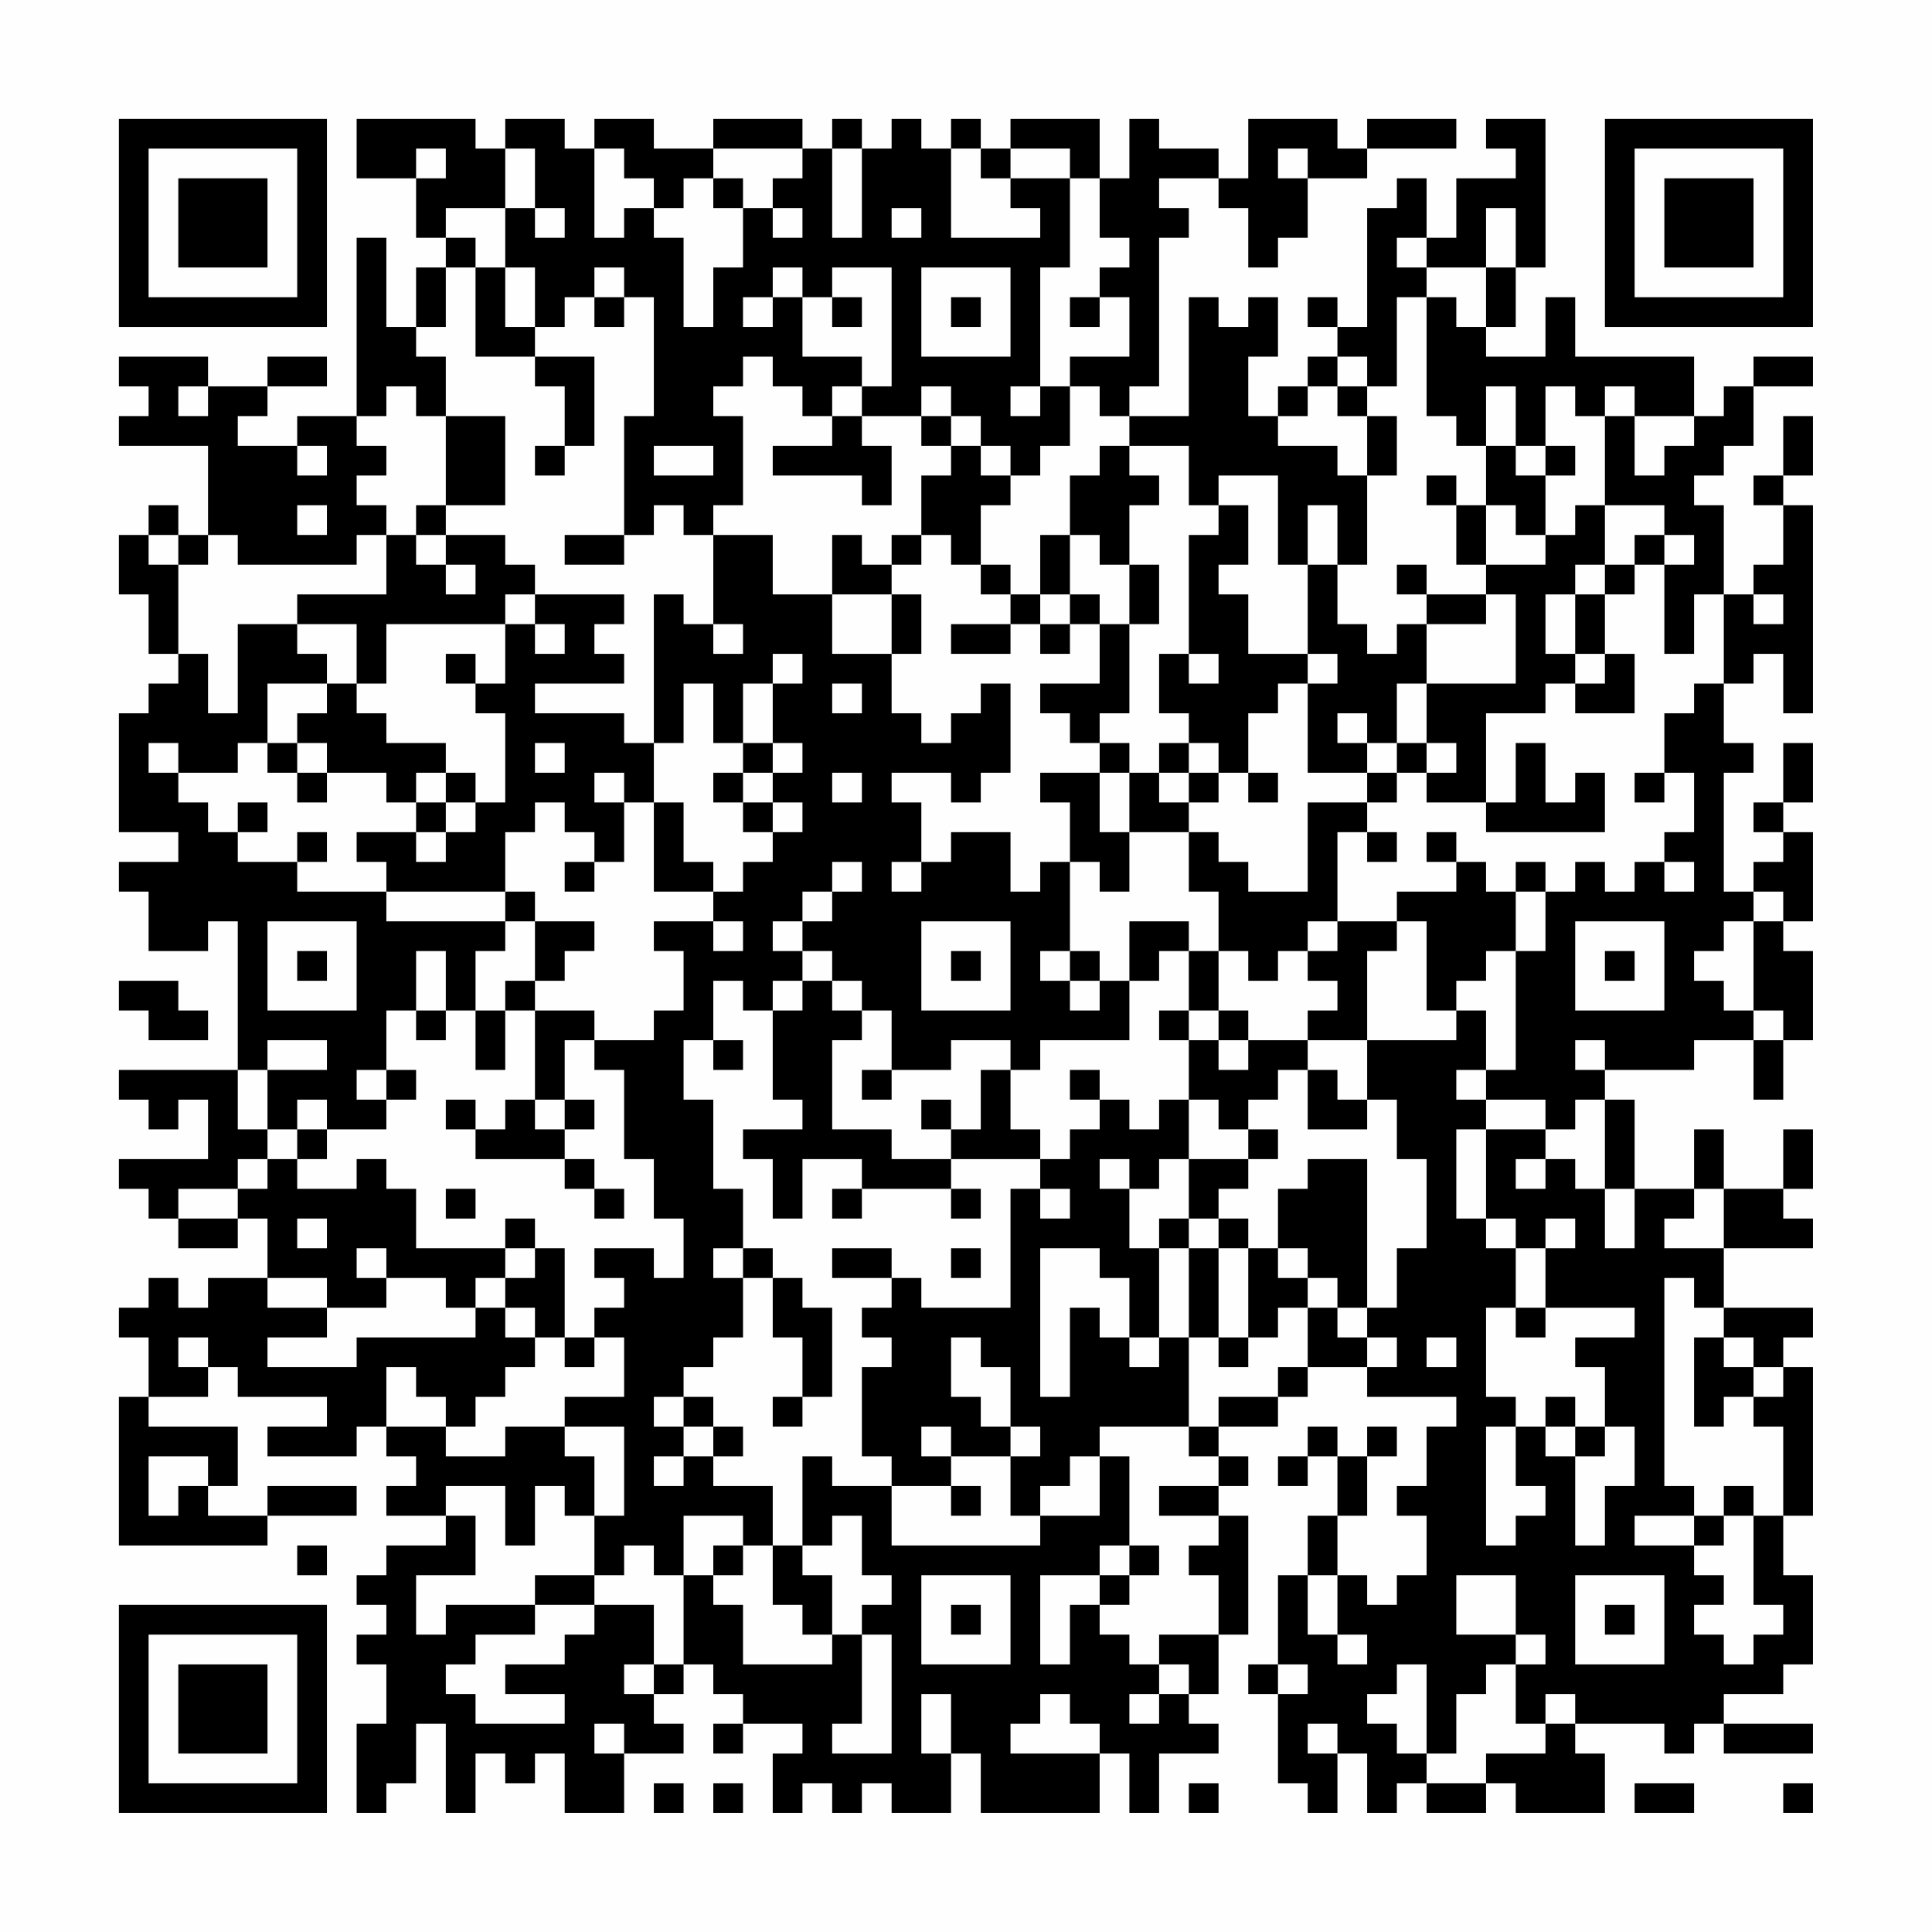 <?xml version="1.0" encoding="UTF-8"?>
<svg xmlns="http://www.w3.org/2000/svg" version="1.1" width="300" height="300" viewBox="0 0 300 300"><rect x="0" y="0" width="300" height="300" fill="#fefefe"/><g transform="scale(4.615)"><g transform="translate(4,4)"><path fill-rule="evenodd" d="M8 0L8 2L10 2L10 4L11 4L11 5L10 5L10 7L9 7L9 4L8 4L8 10L6 10L6 11L4 11L4 10L5 10L5 9L7 9L7 8L5 8L5 9L3 9L3 8L0 8L0 9L1 9L1 10L0 10L0 11L3 11L3 14L2 14L2 13L1 13L1 14L0 14L0 16L1 16L1 18L2 18L2 19L1 19L1 20L0 20L0 24L2 24L2 25L0 25L0 26L1 26L1 28L3 28L3 27L4 27L4 32L0 32L0 33L1 33L1 34L2 34L2 33L3 33L3 35L0 35L0 36L1 36L1 37L2 37L2 38L4 38L4 37L5 37L5 39L3 39L3 40L2 40L2 39L1 39L1 40L0 40L0 41L1 41L1 43L0 43L0 48L5 48L5 47L8 47L8 46L5 46L5 47L3 47L3 46L4 46L4 44L1 44L1 43L3 43L3 42L4 42L4 43L7 43L7 44L5 44L5 45L8 45L8 44L9 44L9 45L10 45L10 46L9 46L9 47L11 47L11 48L9 48L9 49L8 49L8 50L9 50L9 51L8 51L8 52L9 52L9 54L8 54L8 57L9 57L9 56L10 56L10 54L11 54L11 57L12 57L12 55L13 55L13 56L14 56L14 55L15 55L15 57L17 57L17 55L19 55L19 54L18 54L18 53L19 53L19 52L20 52L20 53L21 53L21 54L20 54L20 55L21 55L21 54L23 54L23 55L22 55L22 57L23 57L23 56L24 56L24 57L25 57L25 56L26 56L26 57L28 57L28 55L29 55L29 57L33 57L33 55L34 55L34 57L35 57L35 55L37 55L37 54L36 54L36 53L37 53L37 51L38 51L38 47L37 47L37 46L38 46L38 45L37 45L37 44L39 44L39 43L40 43L40 42L42 42L42 43L45 43L45 44L44 44L44 46L43 46L43 47L44 47L44 49L43 49L43 50L42 50L42 49L41 49L41 47L42 47L42 45L43 45L43 44L42 44L42 45L41 45L41 44L40 44L40 45L39 45L39 46L40 46L40 45L41 45L41 47L40 47L40 49L39 49L39 52L38 52L38 53L39 53L39 56L40 56L40 57L41 57L41 55L42 55L42 57L43 57L43 56L44 56L44 57L46 57L46 56L47 56L47 57L50 57L50 55L49 55L49 54L52 54L52 55L53 55L53 54L54 54L54 55L57 55L57 54L54 54L54 53L56 53L56 52L57 52L57 49L56 49L56 47L57 47L57 42L56 42L56 41L57 41L57 40L54 40L54 38L57 38L57 37L56 37L56 36L57 36L57 34L56 34L56 36L54 36L54 34L53 34L53 36L51 36L51 33L50 33L50 32L53 32L53 31L55 31L55 33L56 33L56 31L57 31L57 28L56 28L56 27L57 27L57 24L56 24L56 23L57 23L57 21L56 21L56 23L55 23L55 24L56 24L56 25L55 25L55 26L54 26L54 22L55 22L55 21L54 21L54 19L55 19L55 18L56 18L56 20L57 20L57 13L56 13L56 12L57 12L57 10L56 10L56 12L55 12L55 13L56 13L56 15L55 15L55 16L54 16L54 13L53 13L53 12L54 12L54 11L55 11L55 9L57 9L57 8L55 8L55 9L54 9L54 10L53 10L53 8L49 8L49 6L48 6L48 8L46 8L46 7L47 7L47 5L48 5L48 0L46 0L46 1L47 1L47 2L45 2L45 4L44 4L44 2L43 2L43 3L42 3L42 7L41 7L41 6L40 6L40 7L41 7L41 8L40 8L40 9L39 9L39 10L38 10L38 8L39 8L39 6L38 6L38 7L37 7L37 6L36 6L36 10L34 10L34 9L35 9L35 4L36 4L36 3L35 3L35 2L37 2L37 3L38 3L38 5L39 5L39 4L40 4L40 2L42 2L42 1L45 1L45 0L42 0L42 1L41 1L41 0L38 0L38 2L37 2L37 1L35 1L35 0L34 0L34 2L33 2L33 0L30 0L30 1L29 1L29 0L28 0L28 1L27 1L27 0L26 0L26 1L25 1L25 0L24 0L24 1L23 1L23 0L20 0L20 1L18 1L18 0L16 0L16 1L15 1L15 0L13 0L13 1L12 1L12 0ZM10 1L10 2L11 2L11 1ZM13 1L13 3L11 3L11 4L12 4L12 5L11 5L11 7L10 7L10 8L11 8L11 10L10 10L10 9L9 9L9 10L8 10L8 11L9 11L9 12L8 12L8 13L9 13L9 14L8 14L8 15L4 15L4 14L3 14L3 15L2 15L2 14L1 14L1 15L2 15L2 18L3 18L3 20L4 20L4 17L6 17L6 18L7 18L7 19L5 19L5 21L4 21L4 22L2 22L2 21L1 21L1 22L2 22L2 23L3 23L3 24L4 24L4 25L6 25L6 26L9 26L9 27L13 27L13 28L12 28L12 30L11 30L11 28L10 28L10 30L9 30L9 32L8 32L8 33L9 33L9 34L7 34L7 33L6 33L6 34L5 34L5 32L7 32L7 31L5 31L5 32L4 32L4 34L5 34L5 35L4 35L4 36L2 36L2 37L4 37L4 36L5 36L5 35L6 35L6 36L8 36L8 35L9 35L9 36L10 36L10 38L13 38L13 39L12 39L12 40L11 40L11 39L9 39L9 38L8 38L8 39L9 39L9 40L7 40L7 39L5 39L5 40L7 40L7 41L5 41L5 42L8 42L8 41L12 41L12 40L13 40L13 41L14 41L14 42L13 42L13 43L12 43L12 44L11 44L11 43L10 43L10 42L9 42L9 44L11 44L11 45L13 45L13 44L15 44L15 45L16 45L16 47L15 47L15 46L14 46L14 48L13 48L13 46L11 46L11 47L12 47L12 49L10 49L10 51L11 51L11 50L14 50L14 51L12 51L12 52L11 52L11 53L12 53L12 54L15 54L15 53L13 53L13 52L15 52L15 51L16 51L16 50L18 50L18 52L17 52L17 53L18 53L18 52L19 52L19 49L20 49L20 50L21 50L21 52L24 52L24 51L25 51L25 54L24 54L24 55L26 55L26 51L25 51L25 50L26 50L26 49L25 49L25 47L24 47L24 48L23 48L23 45L24 45L24 46L26 46L26 48L31 48L31 47L33 47L33 45L34 45L34 48L33 48L33 49L31 49L31 52L32 52L32 50L33 50L33 51L34 51L34 52L35 52L35 53L34 53L34 54L35 54L35 53L36 53L36 52L35 52L35 51L37 51L37 49L36 49L36 48L37 48L37 47L35 47L35 46L37 46L37 45L36 45L36 44L37 44L37 43L39 43L39 42L40 42L40 40L41 40L41 41L42 41L42 42L43 42L43 41L42 41L42 40L43 40L43 38L44 38L44 35L43 35L43 33L42 33L42 31L45 31L45 30L46 30L46 32L45 32L45 33L46 33L46 34L45 34L45 37L46 37L46 38L47 38L47 40L46 40L46 43L47 43L47 44L46 44L46 48L47 48L47 47L48 47L48 46L47 46L47 44L48 44L48 45L49 45L49 48L50 48L50 46L51 46L51 44L50 44L50 42L49 42L49 41L51 41L51 40L48 40L48 38L49 38L49 37L48 37L48 38L47 38L47 37L46 37L46 34L48 34L48 35L47 35L47 36L48 36L48 35L49 35L49 36L50 36L50 38L51 38L51 36L50 36L50 33L49 33L49 34L48 34L48 33L46 33L46 32L47 32L47 28L48 28L48 26L49 26L49 25L50 25L50 26L51 26L51 25L52 25L52 26L53 26L53 25L52 25L52 24L53 24L53 22L52 22L52 20L53 20L53 19L54 19L54 16L53 16L53 18L52 18L52 15L53 15L53 14L52 14L52 13L50 13L50 10L51 10L51 12L52 12L52 11L53 11L53 10L51 10L51 9L50 9L50 10L49 10L49 9L48 9L48 11L47 11L47 9L46 9L46 11L45 11L45 10L44 10L44 6L45 6L45 7L46 7L46 5L47 5L47 3L46 3L46 5L44 5L44 4L43 4L43 5L44 5L44 6L43 6L43 9L42 9L42 8L41 8L41 9L40 9L40 10L39 10L39 11L41 11L41 12L42 12L42 15L41 15L41 13L40 13L40 15L39 15L39 12L37 12L37 13L36 13L36 11L34 11L34 10L33 10L33 9L32 9L32 8L34 8L34 6L33 6L33 5L34 5L34 4L33 4L33 2L32 2L32 1L30 1L30 2L29 2L29 1L28 1L28 4L31 4L31 3L30 3L30 2L32 2L32 5L31 5L31 9L30 9L30 10L31 10L31 9L32 9L32 11L31 11L31 12L30 12L30 11L29 11L29 10L28 10L28 9L27 9L27 10L25 10L25 9L26 9L26 5L24 5L24 6L23 6L23 5L22 5L22 6L21 6L21 7L22 7L22 6L23 6L23 8L25 8L25 9L24 9L24 10L23 10L23 9L22 9L22 8L21 8L21 9L20 9L20 10L21 10L21 13L20 13L20 14L19 14L19 13L18 13L18 14L17 14L17 10L18 10L18 6L17 6L17 5L16 5L16 6L15 6L15 7L14 7L14 5L13 5L13 3L14 3L14 4L15 4L15 3L14 3L14 1ZM16 1L16 4L17 4L17 3L18 3L18 4L19 4L19 7L20 7L20 5L21 5L21 3L22 3L22 4L23 4L23 3L22 3L22 2L23 2L23 1L20 1L20 2L19 2L19 3L18 3L18 2L17 2L17 1ZM24 1L24 4L25 4L25 1ZM39 1L39 2L40 2L40 1ZM20 2L20 3L21 3L21 2ZM26 3L26 4L27 4L27 3ZM12 5L12 8L14 8L14 9L15 9L15 11L14 11L14 12L15 12L15 11L16 11L16 8L14 8L14 7L13 7L13 5ZM27 5L27 8L30 8L30 5ZM16 6L16 7L17 7L17 6ZM24 6L24 7L25 7L25 6ZM28 6L28 7L29 7L29 6ZM32 6L32 7L33 7L33 6ZM2 9L2 10L3 10L3 9ZM41 9L41 10L42 10L42 12L43 12L43 10L42 10L42 9ZM11 10L11 13L10 13L10 14L9 14L9 16L6 16L6 17L8 17L8 19L7 19L7 20L6 20L6 21L5 21L5 22L6 22L6 23L7 23L7 22L9 22L9 23L10 23L10 24L8 24L8 25L9 25L9 26L13 26L13 27L14 27L14 29L13 29L13 30L12 30L12 32L13 32L13 30L14 30L14 33L13 33L13 34L12 34L12 33L11 33L11 34L12 34L12 35L15 35L15 36L16 36L16 37L17 37L17 36L16 36L16 35L15 35L15 34L16 34L16 33L15 33L15 31L16 31L16 32L17 32L17 35L18 35L18 37L19 37L19 39L18 39L18 38L16 38L16 39L17 39L17 40L16 40L16 41L15 41L15 38L14 38L14 37L13 37L13 38L14 38L14 39L13 39L13 40L14 40L14 41L15 41L15 42L16 42L16 41L17 41L17 43L15 43L15 44L17 44L17 47L16 47L16 49L14 49L14 50L16 50L16 49L17 49L17 48L18 48L18 49L19 49L19 47L21 47L21 48L20 48L20 49L21 49L21 48L22 48L22 50L23 50L23 51L24 51L24 49L23 49L23 48L22 48L22 46L20 46L20 45L21 45L21 44L20 44L20 43L19 43L19 42L20 42L20 41L21 41L21 39L22 39L22 41L23 41L23 43L22 43L22 44L23 44L23 43L24 43L24 40L23 40L23 39L22 39L22 38L21 38L21 36L20 36L20 33L19 33L19 31L20 31L20 32L21 32L21 31L20 31L20 29L21 29L21 30L22 30L22 33L23 33L23 34L21 34L21 35L22 35L22 37L23 37L23 35L25 35L25 36L24 36L24 37L25 37L25 36L28 36L28 37L29 37L29 36L28 36L28 35L31 35L31 36L30 36L30 40L27 40L27 39L26 39L26 38L24 38L24 39L26 39L26 40L25 40L25 41L26 41L26 42L25 42L25 45L26 45L26 46L28 46L28 47L29 47L29 46L28 46L28 45L30 45L30 47L31 47L31 46L32 46L32 45L33 45L33 44L36 44L36 41L37 41L37 42L38 42L38 41L39 41L39 40L40 40L40 39L41 39L41 40L42 40L42 35L40 35L40 36L39 36L39 38L38 38L38 37L37 37L37 36L38 36L38 35L39 35L39 34L38 34L38 33L39 33L39 32L40 32L40 34L42 34L42 33L41 33L41 32L40 32L40 31L42 31L42 28L43 28L43 27L44 27L44 30L45 30L45 29L46 29L46 28L47 28L47 26L48 26L48 25L47 25L47 26L46 26L46 25L45 25L45 24L44 24L44 25L45 25L45 26L43 26L43 27L41 27L41 24L42 24L42 25L43 25L43 24L42 24L42 23L43 23L43 22L44 22L44 23L46 23L46 24L50 24L50 22L49 22L49 23L48 23L48 21L47 21L47 23L46 23L46 20L48 20L48 19L49 19L49 20L51 20L51 18L50 18L50 16L51 16L51 15L52 15L52 14L51 14L51 15L50 15L50 13L49 13L49 14L48 14L48 12L49 12L49 11L48 11L48 12L47 12L47 11L46 11L46 13L45 13L45 12L44 12L44 13L45 13L45 15L46 15L46 16L44 16L44 15L43 15L43 16L44 16L44 17L43 17L43 18L42 18L42 17L41 17L41 15L40 15L40 18L38 18L38 16L37 16L37 15L38 15L38 13L37 13L37 14L36 14L36 18L35 18L35 20L36 20L36 21L35 21L35 22L34 22L34 21L33 21L33 20L34 20L34 17L35 17L35 15L34 15L34 13L35 13L35 12L34 12L34 11L33 11L33 12L32 12L32 14L31 14L31 16L30 16L30 15L29 15L29 13L30 13L30 12L29 12L29 11L28 11L28 10L27 10L27 11L28 11L28 12L27 12L27 14L26 14L26 15L25 15L25 14L24 14L24 16L22 16L22 14L20 14L20 17L19 17L19 16L18 16L18 21L17 21L17 20L14 20L14 19L17 19L17 18L16 18L16 17L17 17L17 16L14 16L14 15L13 15L13 14L11 14L11 13L13 13L13 10ZM24 10L24 11L22 11L22 12L25 12L25 13L26 13L26 11L25 11L25 10ZM6 11L6 12L7 12L7 11ZM18 11L18 12L20 12L20 11ZM6 13L6 14L7 14L7 13ZM46 13L46 15L48 15L48 14L47 14L47 13ZM10 14L10 15L11 15L11 16L12 16L12 15L11 15L11 14ZM15 14L15 15L17 15L17 14ZM27 14L27 15L26 15L26 16L24 16L24 18L26 18L26 20L27 20L27 21L28 21L28 20L29 20L29 19L30 19L30 22L29 22L29 23L28 23L28 22L26 22L26 23L27 23L27 25L26 25L26 26L27 26L27 25L28 25L28 24L30 24L30 26L31 26L31 25L32 25L32 28L31 28L31 29L32 29L32 30L33 30L33 29L34 29L34 31L31 31L31 32L30 32L30 31L28 31L28 32L26 32L26 30L25 30L25 29L24 29L24 28L23 28L23 27L24 27L24 26L25 26L25 25L24 25L24 26L23 26L23 27L22 27L22 28L23 28L23 29L22 29L22 30L23 30L23 29L24 29L24 30L25 30L25 31L24 31L24 34L26 34L26 35L28 35L28 34L29 34L29 32L30 32L30 34L31 34L31 35L32 35L32 34L33 34L33 33L34 33L34 34L35 34L35 33L36 33L36 35L35 35L35 36L34 36L34 35L33 35L33 36L34 36L34 38L35 38L35 41L34 41L34 39L33 39L33 38L31 38L31 43L32 43L32 40L33 40L33 41L34 41L34 42L35 42L35 41L36 41L36 38L37 38L37 41L38 41L38 38L37 38L37 37L36 37L36 35L38 35L38 34L37 34L37 33L36 33L36 31L37 31L37 32L38 32L38 31L40 31L40 30L41 30L41 29L40 29L40 28L41 28L41 27L40 27L40 28L39 28L39 29L38 29L38 28L37 28L37 26L36 26L36 24L37 24L37 25L38 25L38 26L40 26L40 23L42 23L42 22L43 22L43 21L44 21L44 22L45 22L45 21L44 21L44 19L47 19L47 16L46 16L46 17L44 17L44 19L43 19L43 21L42 21L42 20L41 20L41 21L42 21L42 22L40 22L40 19L41 19L41 18L40 18L40 19L39 19L39 20L38 20L38 22L37 22L37 21L36 21L36 22L35 22L35 23L36 23L36 24L34 24L34 22L33 22L33 21L32 21L32 20L31 20L31 19L33 19L33 17L34 17L34 15L33 15L33 14L32 14L32 16L31 16L31 17L30 17L30 16L29 16L29 15L28 15L28 14ZM49 15L49 16L48 16L48 18L49 18L49 19L50 19L50 18L49 18L49 16L50 16L50 15ZM13 16L13 17L9 17L9 19L8 19L8 20L9 20L9 21L11 21L11 22L10 22L10 23L11 23L11 24L10 24L10 25L11 25L11 24L12 24L12 23L13 23L13 20L12 20L12 19L13 19L13 17L14 17L14 18L15 18L15 17L14 17L14 16ZM26 16L26 18L27 18L27 16ZM32 16L32 17L31 17L31 18L32 18L32 17L33 17L33 16ZM55 16L55 17L56 17L56 16ZM20 17L20 18L21 18L21 17ZM28 17L28 18L30 18L30 17ZM11 18L11 19L12 19L12 18ZM22 18L22 19L21 19L21 21L20 21L20 19L19 19L19 21L18 21L18 23L17 23L17 22L16 22L16 23L17 23L17 25L16 25L16 24L15 24L15 23L14 23L14 24L13 24L13 26L14 26L14 27L16 27L16 28L15 28L15 29L14 29L14 30L16 30L16 31L18 31L18 30L19 30L19 28L18 28L18 27L20 27L20 28L21 28L21 27L20 27L20 26L21 26L21 25L22 25L22 24L23 24L23 23L22 23L22 22L23 22L23 21L22 21L22 19L23 19L23 18ZM36 18L36 19L37 19L37 18ZM24 19L24 20L25 20L25 19ZM6 21L6 22L7 22L7 21ZM14 21L14 22L15 22L15 21ZM21 21L21 22L20 22L20 23L21 23L21 24L22 24L22 23L21 23L21 22L22 22L22 21ZM11 22L11 23L12 23L12 22ZM24 22L24 23L25 23L25 22ZM31 22L31 23L32 23L32 25L33 25L33 26L34 26L34 24L33 24L33 22ZM36 22L36 23L37 23L37 22ZM38 22L38 23L39 23L39 22ZM51 22L51 23L52 23L52 22ZM4 23L4 24L5 24L5 23ZM18 23L18 26L20 26L20 25L19 25L19 23ZM6 24L6 25L7 25L7 24ZM15 25L15 26L16 26L16 25ZM55 26L55 27L54 27L54 28L53 28L53 29L54 29L54 30L55 30L55 31L56 31L56 30L55 30L55 27L56 27L56 26ZM5 27L5 30L8 30L8 27ZM27 27L27 30L30 30L30 27ZM34 27L34 29L35 29L35 28L36 28L36 30L35 30L35 31L36 31L36 30L37 30L37 31L38 31L38 30L37 30L37 28L36 28L36 27ZM49 27L49 30L52 30L52 27ZM6 28L6 29L7 29L7 28ZM28 28L28 29L29 29L29 28ZM32 28L32 29L33 29L33 28ZM50 28L50 29L51 29L51 28ZM0 29L0 30L1 30L1 31L3 31L3 30L2 30L2 29ZM10 30L10 31L11 31L11 30ZM49 31L49 32L50 32L50 31ZM9 32L9 33L10 33L10 32ZM25 32L25 33L26 33L26 32ZM32 32L32 33L33 33L33 32ZM14 33L14 34L15 34L15 33ZM27 33L27 34L28 34L28 33ZM6 34L6 35L7 35L7 34ZM11 36L11 37L12 37L12 36ZM31 36L31 37L32 37L32 36ZM53 36L53 37L52 37L52 38L54 38L54 36ZM6 37L6 38L7 38L7 37ZM35 37L35 38L36 38L36 37ZM20 38L20 39L21 39L21 38ZM28 38L28 39L29 39L29 38ZM39 38L39 39L40 39L40 38ZM52 39L52 46L53 46L53 47L51 47L51 48L53 48L53 49L54 49L54 50L53 50L53 51L54 51L54 52L55 52L55 51L56 51L56 50L55 50L55 47L56 47L56 44L55 44L55 43L56 43L56 42L55 42L55 41L54 41L54 40L53 40L53 39ZM47 40L47 41L48 41L48 40ZM2 41L2 42L3 42L3 41ZM28 41L28 43L29 43L29 44L30 44L30 45L31 45L31 44L30 44L30 42L29 42L29 41ZM44 41L44 42L45 42L45 41ZM53 41L53 44L54 44L54 43L55 43L55 42L54 42L54 41ZM18 43L18 44L19 44L19 45L18 45L18 46L19 46L19 45L20 45L20 44L19 44L19 43ZM48 43L48 44L49 44L49 45L50 45L50 44L49 44L49 43ZM27 44L27 45L28 45L28 44ZM1 45L1 47L2 47L2 46L3 46L3 45ZM54 46L54 47L53 47L53 48L54 48L54 47L55 47L55 46ZM6 48L6 49L7 49L7 48ZM34 48L34 49L33 49L33 50L34 50L34 49L35 49L35 48ZM27 49L27 52L30 52L30 49ZM40 49L40 51L41 51L41 52L42 52L42 51L41 51L41 49ZM45 49L45 51L47 51L47 52L46 52L46 53L45 53L45 55L44 55L44 52L43 52L43 53L42 53L42 54L43 54L43 55L44 55L44 56L46 56L46 55L48 55L48 54L49 54L49 53L48 53L48 54L47 54L47 52L48 52L48 51L47 51L47 49ZM49 49L49 52L52 52L52 49ZM28 50L28 51L29 51L29 50ZM50 50L50 51L51 51L51 50ZM39 52L39 53L40 53L40 52ZM27 53L27 55L28 55L28 53ZM31 53L31 54L30 54L30 55L33 55L33 54L32 54L32 53ZM16 54L16 55L17 55L17 54ZM40 54L40 55L41 55L41 54ZM18 56L18 57L19 57L19 56ZM20 56L20 57L21 57L21 56ZM36 56L36 57L37 57L37 56ZM51 56L51 57L53 57L53 56ZM56 56L56 57L57 57L57 56ZM0 0L0 7L7 7L7 0ZM1 1L1 6L6 6L6 1ZM2 2L2 5L5 5L5 2ZM50 0L50 7L57 7L57 0ZM51 1L51 6L56 6L56 1ZM52 2L52 5L55 5L55 2ZM0 50L0 57L7 57L7 50ZM1 51L1 56L6 56L6 51ZM2 52L2 55L5 55L5 52Z" fill="#000000"/></g></g></svg>
